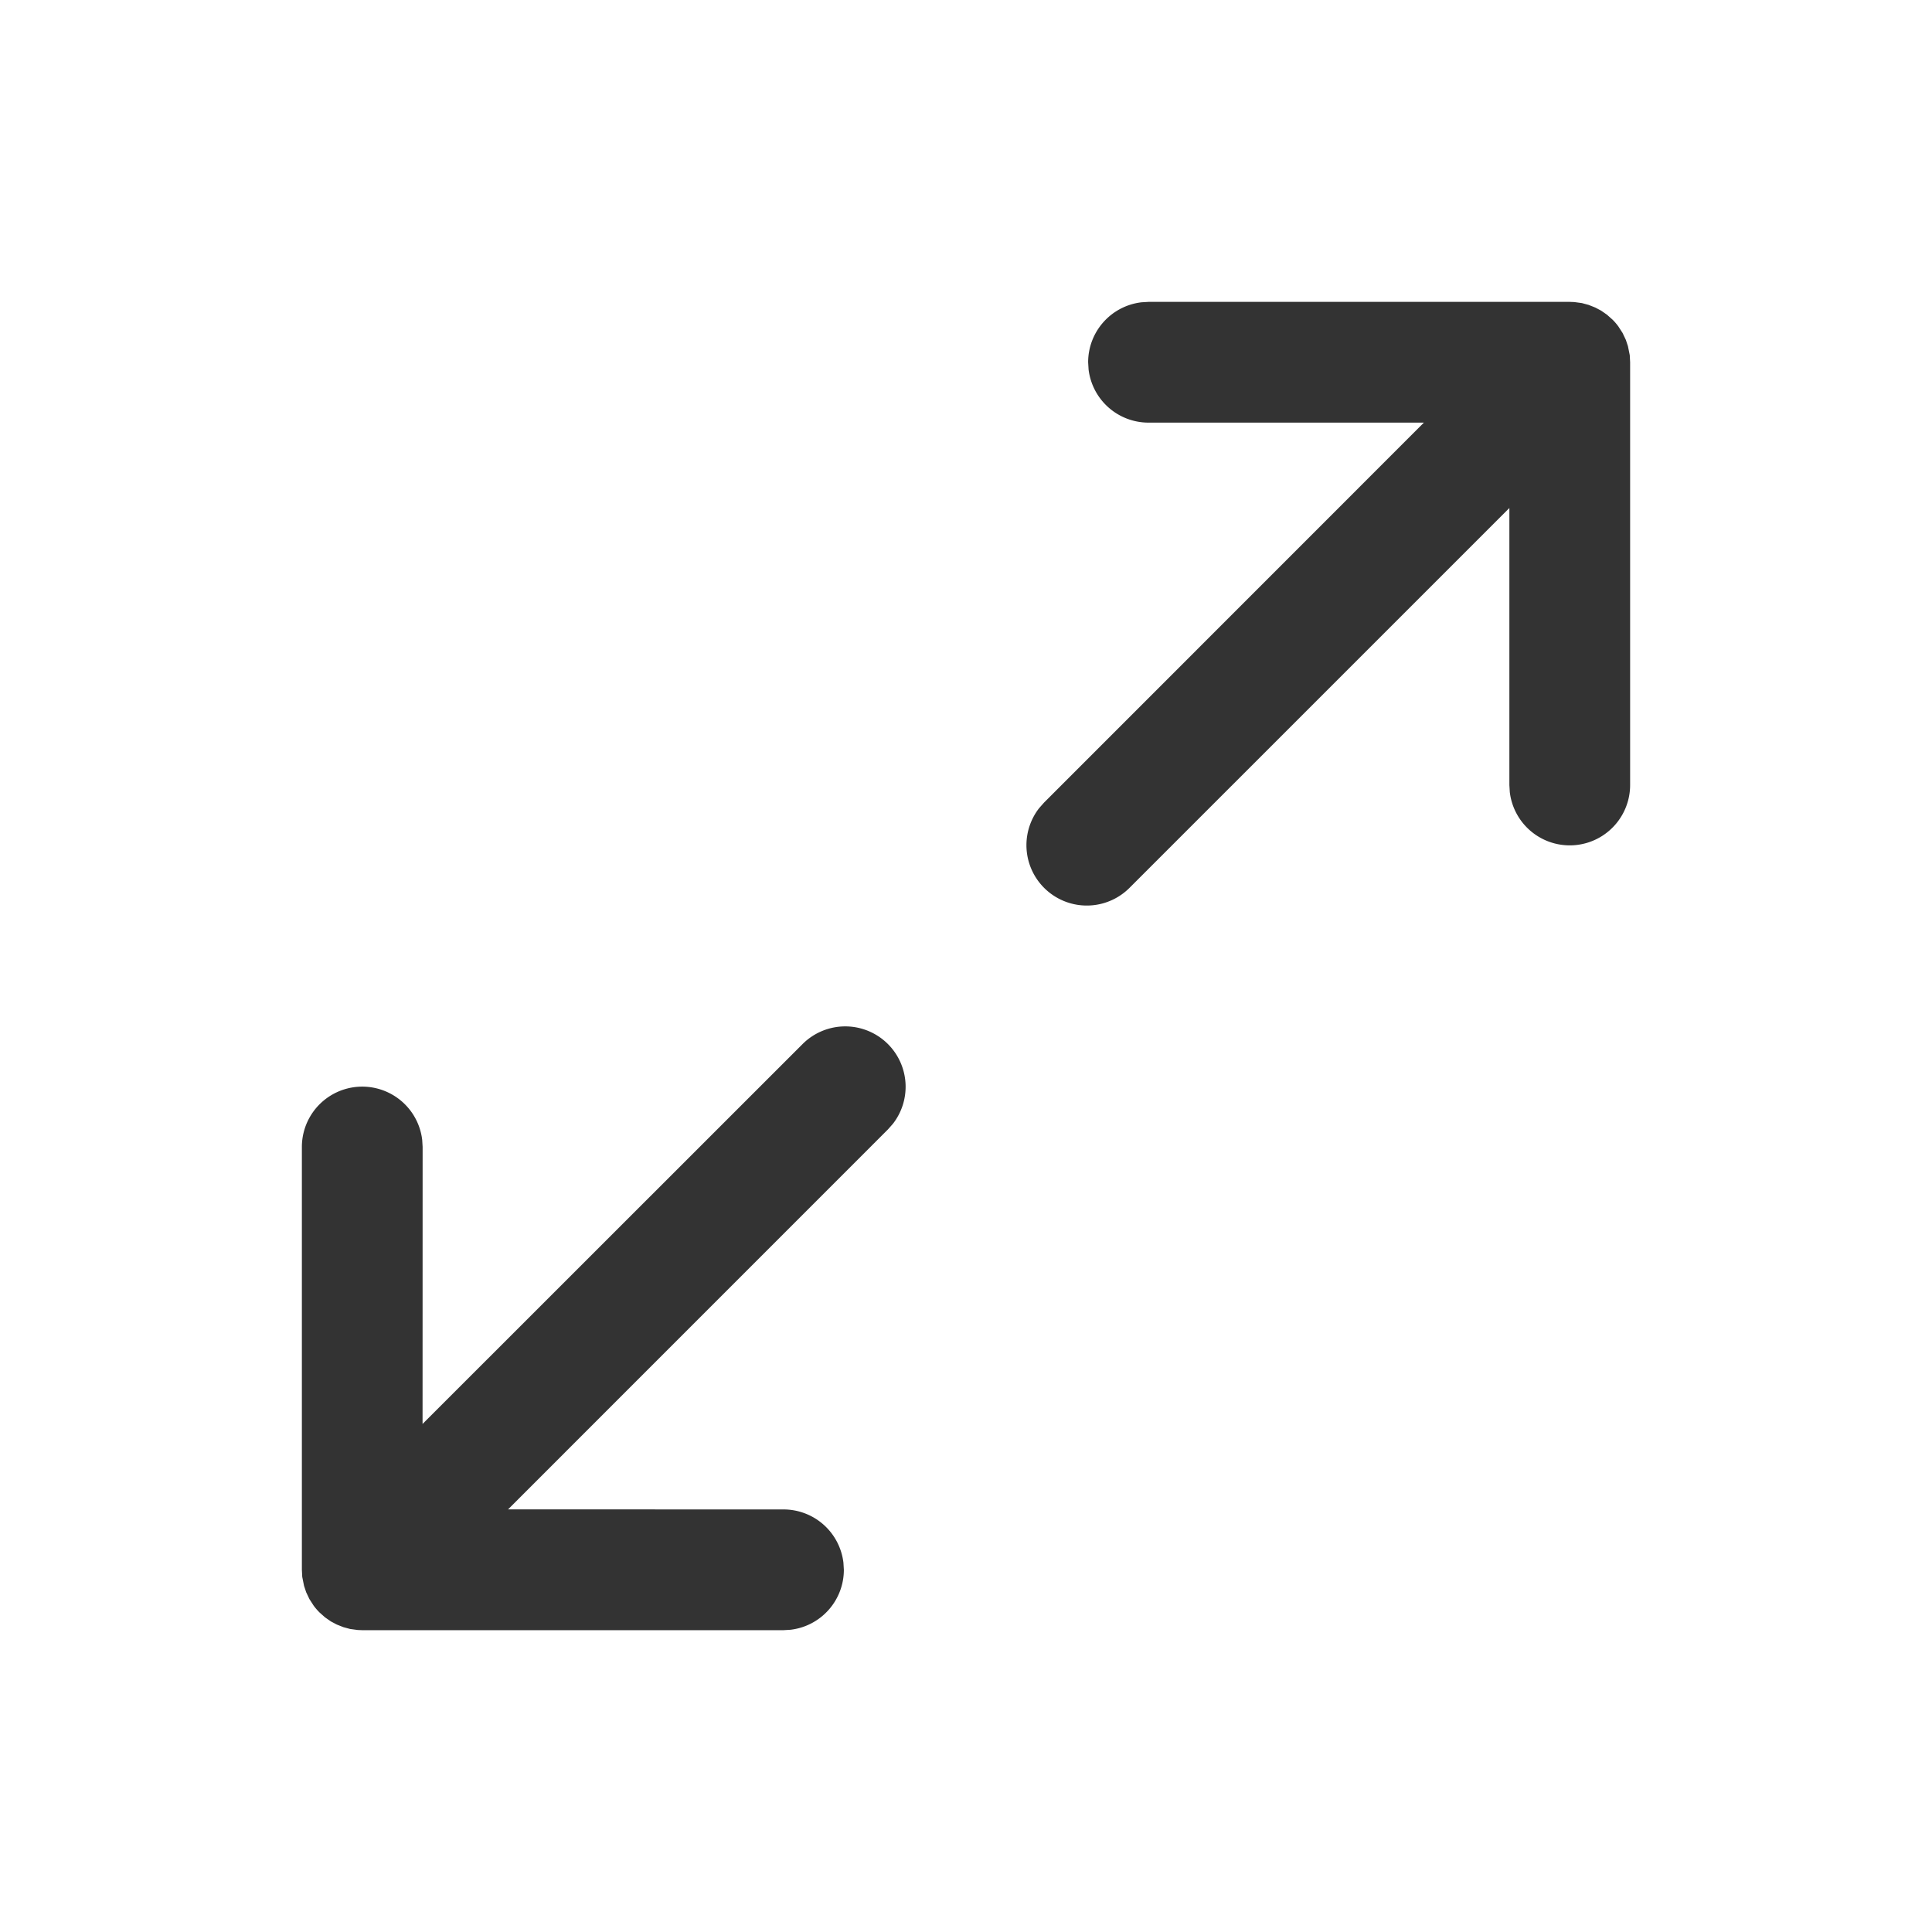 <?xml version="1.0" standalone="no"?><!DOCTYPE svg PUBLIC "-//W3C//DTD SVG 1.1//EN" "http://www.w3.org/Graphics/SVG/1.1/DTD/svg11.dtd"><svg t="1677224882864" class="icon" viewBox="0 0 1024 1024" version="1.1" xmlns="http://www.w3.org/2000/svg" p-id="1292" xmlns:xlink="http://www.w3.org/1999/xlink" width="20" height="20"><path d="M470.624 553.376a32 32 0 0 1 2.656 42.24l-2.656 3.008L269.28 800l145.984 0.032a32 32 0 0 1 31.776 28.256l0.224 3.744a32 32 0 0 1-28.288 31.776l-3.712 0.224H192l-2.4-0.096-4.032-0.544-3.552-0.96-3.552-1.408-3.136-1.664-3.072-2.144-2.88-2.56a32.32 32.32 0 0 1-3.104-3.584l-2.272-3.52-1.728-3.648-1.12-3.36-0.96-4.8L160 832v-224.128a32 32 0 0 1 63.776-3.712l0.224 3.712-0.032 146.848 201.408-201.344a32 32 0 0 1 45.248 0zM608.736 160H832l2.4 0.096 4.032 0.544 3.552 0.96 3.552 1.408 3.136 1.664 3.072 2.144 2.88 2.56c1.152 1.12 2.176 2.336 3.104 3.584l2.272 3.52 1.728 3.648 1.12 3.36 0.96 4.8L864 192v224.128a32 32 0 0 1-63.776 3.712L800 416.128v-146.88l-201.376 201.376a32 32 0 0 1-47.904-42.24l2.656-3.008L754.688 224h-145.92a32 32 0 0 1-31.808-28.256L576.736 192a32 32 0 0 1 28.288-31.776L608.736 160z" fill="#333333" p-id="1293"></path></svg>
